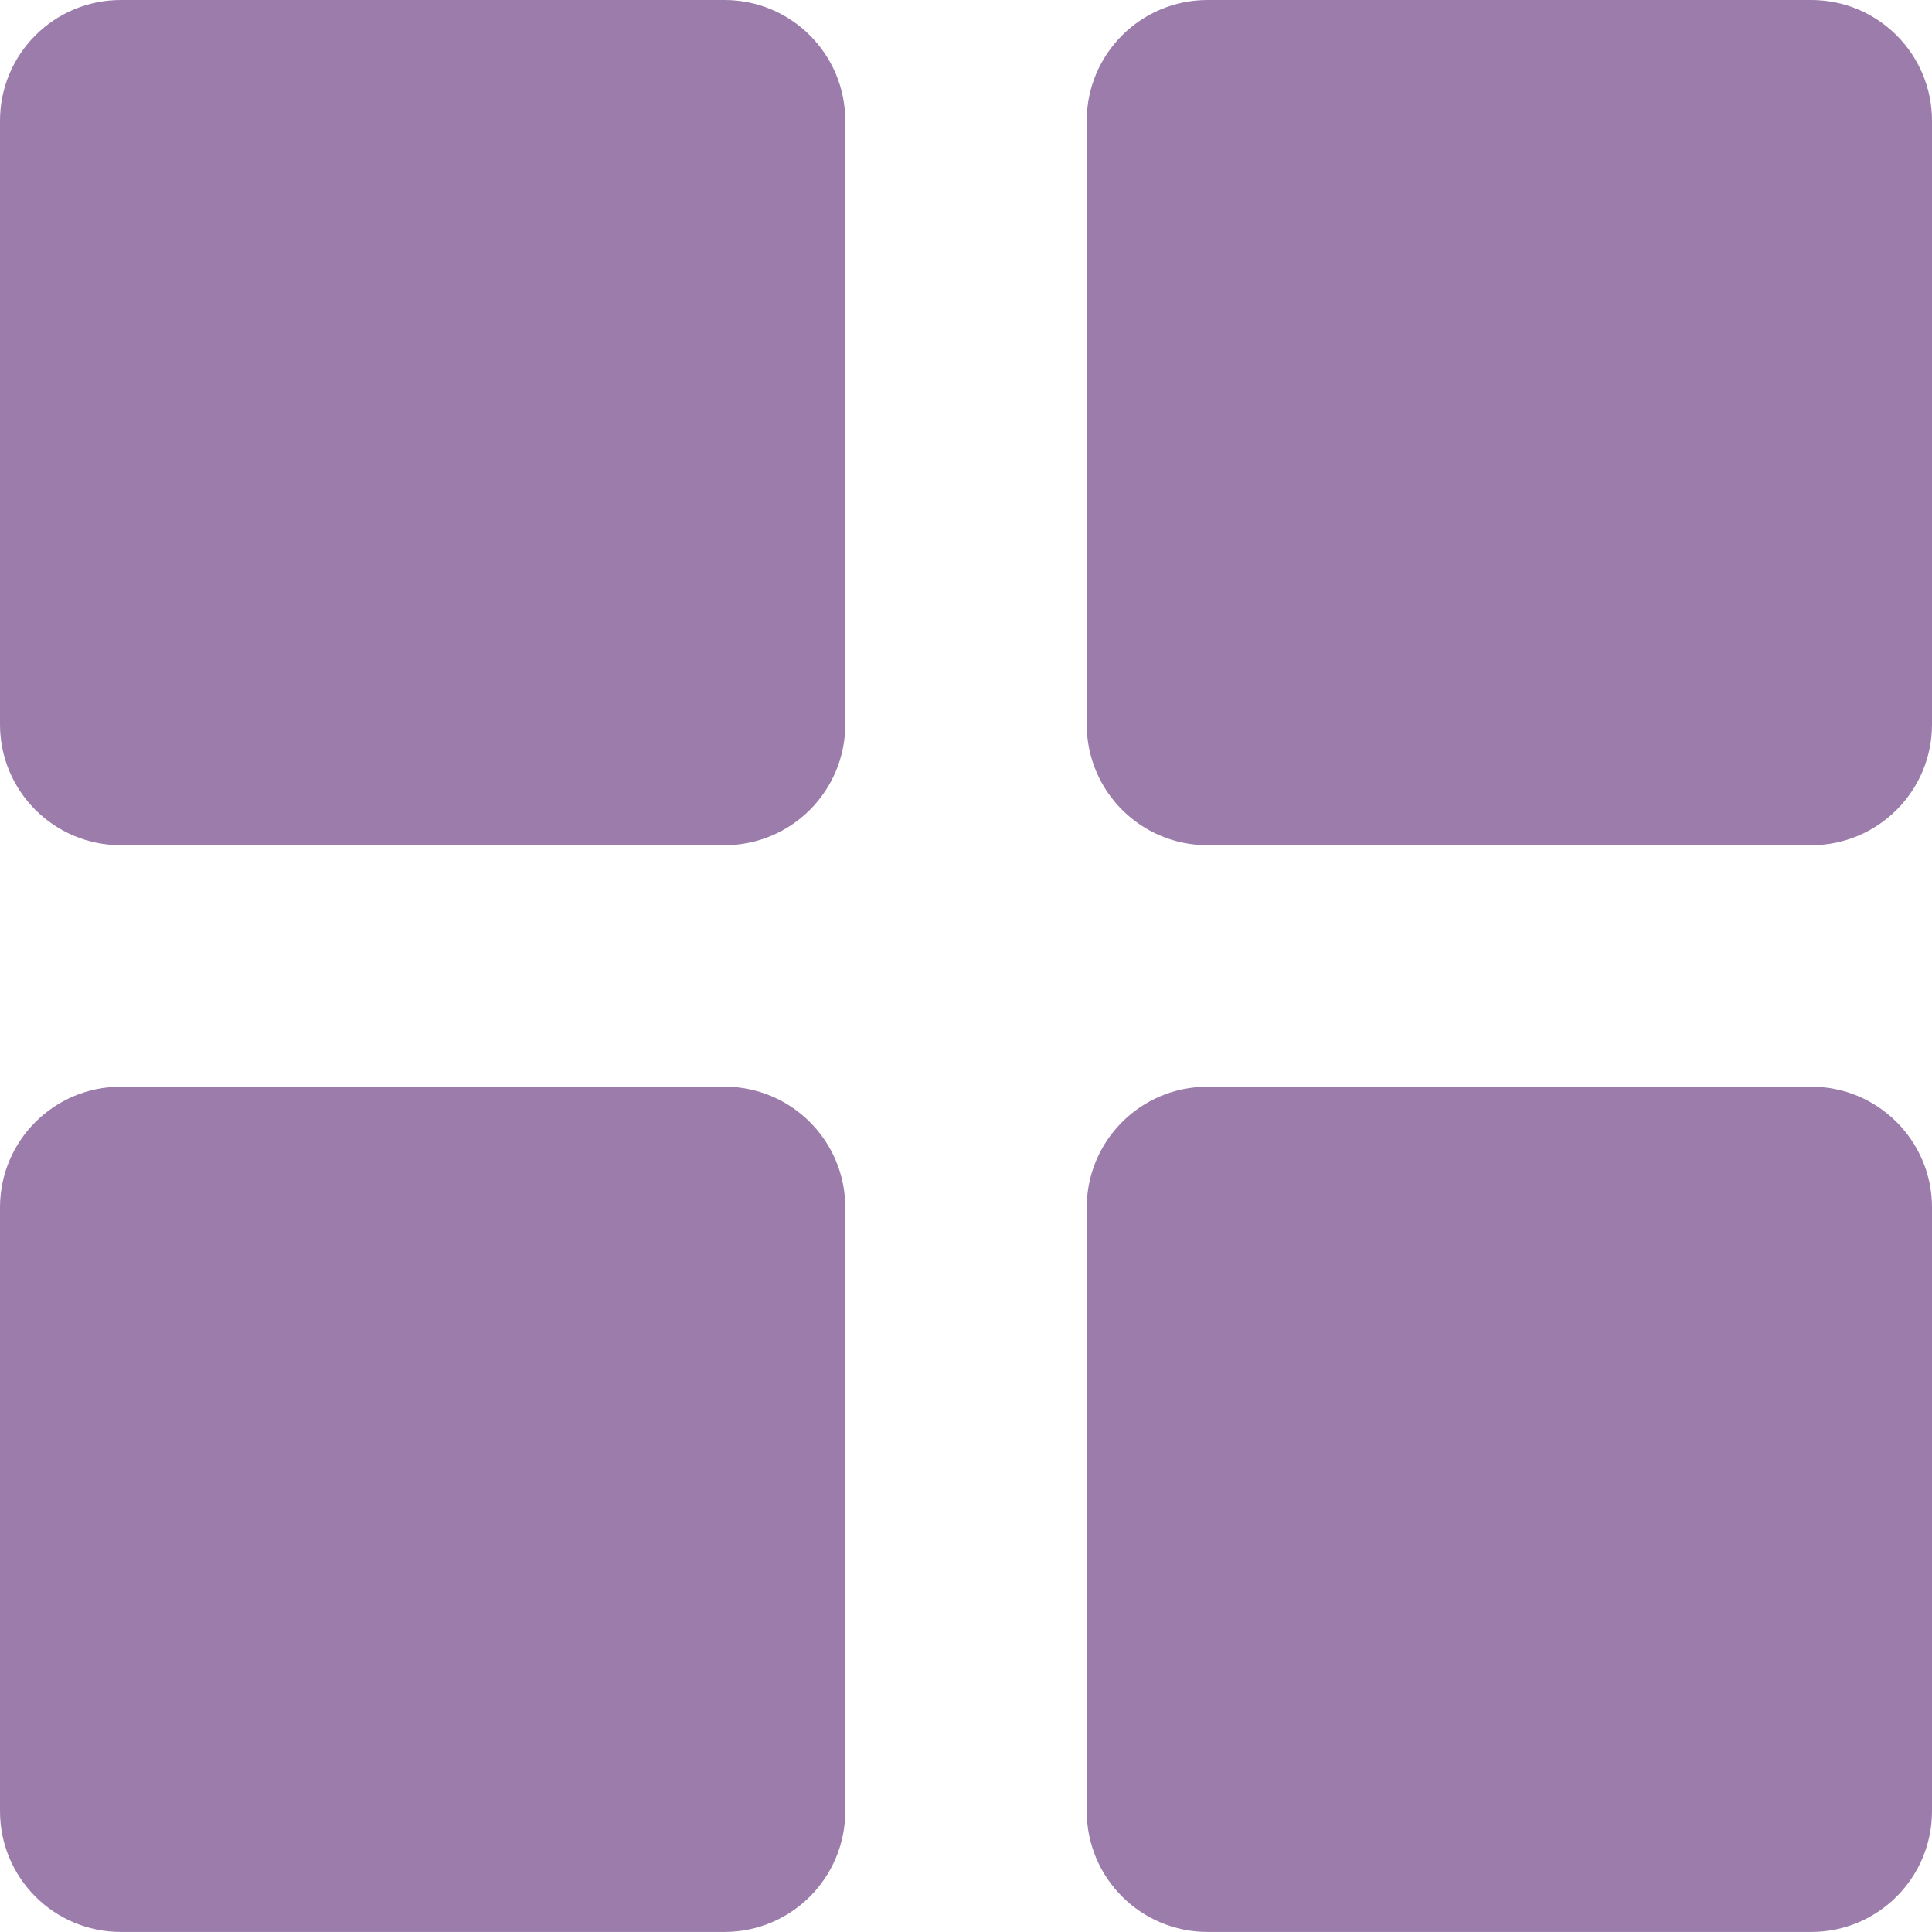 <?xml version="1.0" encoding="iso-8859-1"?>
<!-- Generator: Adobe Illustrator 16.0.0, SVG Export Plug-In . SVG Version: 6.00 Build 0)  -->
<!DOCTYPE svg PUBLIC "-//W3C//DTD SVG 1.1//EN" "http://www.w3.org/Graphics/SVG/1.1/DTD/svg11.dtd">
<svg version="1.1" id="Layer_1" xmlns="http://www.w3.org/2000/svg" xmlns:xlink="http://www.w3.org/1999/xlink" x="0px" y="0px"
	 width="64.001px" height="63.999px" viewBox="0 0 64.001 63.999" style="enable-background:new 0 0 64.001 63.999;"
	 xml:space="preserve">
<g id="Grid_7_">
	<g>
		<path style="fill-rule:evenodd;clip-rule:evenodd;fill:#9B7CAB;" d="M24,0H4.001C1.791,0,0,1.79,0,3.999v20
			c0,2.209,1.791,4,4.001,4H24c2.21,0,4.001-1.791,4.001-4v-20C28.001,1.79,26.21,0,24,0z M60,0H40.001C37.791,0,36,1.79,36,3.999
			v20c0,2.209,1.791,4,4.001,4H60c2.21,0,4.001-1.791,4.001-4v-20C64.001,1.79,62.21,0,60,0z M24,35.999H4.001
			C1.791,35.999,0,37.79,0,39.998v20.001c0,2.21,1.791,4,4.001,4H24c2.21,0,4.001-1.79,4.001-4V39.998
			C28.001,37.79,26.21,35.999,24,35.999z M60,35.999H40.001c-2.21,0-4.001,1.791-4.001,3.999v20.001c0,2.21,1.791,4,4.001,4H60
			c2.21,0,4.001-1.79,4.001-4V39.998C64.001,37.79,62.21,35.999,60,35.999z"/>
	</g>
</g>
<g>
</g>
<g>
</g>
<g>
</g>
<g>
</g>
<g>
</g>
<g>
</g>
<g>
</g>
<g>
</g>
<g>
</g>
<g>
</g>
<g>
</g>
<g>
</g>
<g>
</g>
<g>
</g>
<g>
</g>
</svg>
